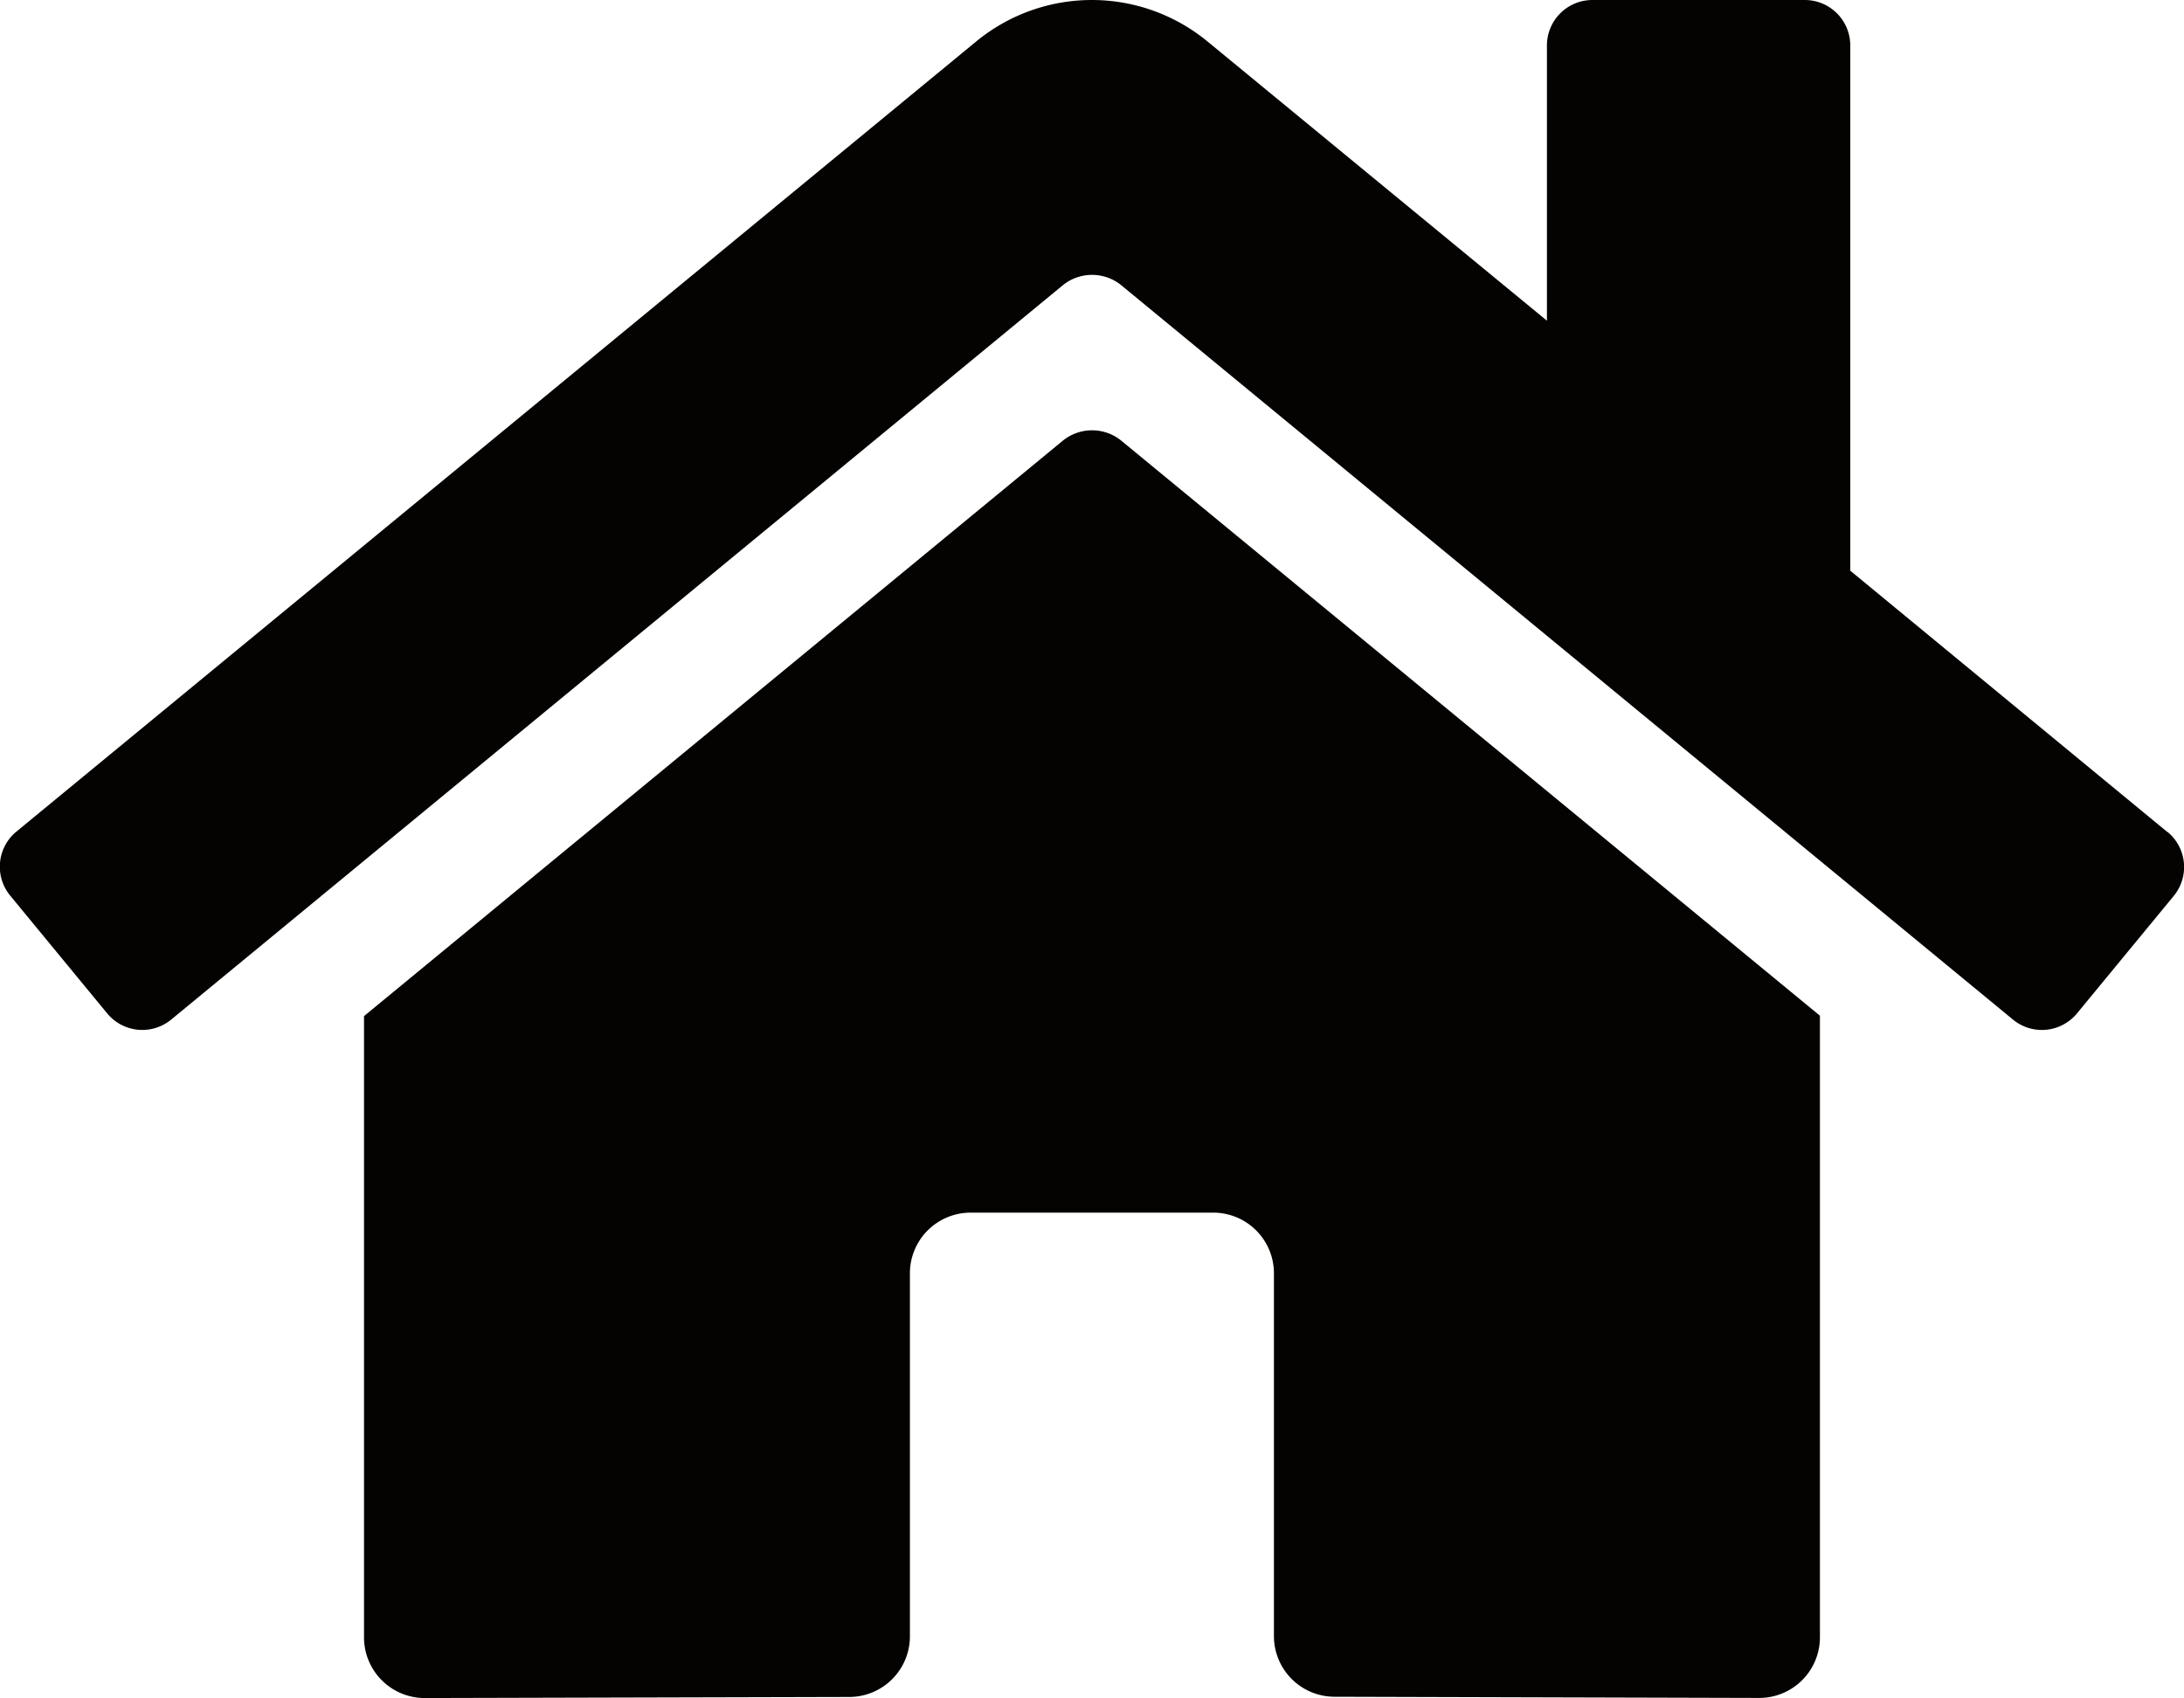 <svg xmlns="http://www.w3.org/2000/svg" width="42.4" height="32.972" viewBox="0 0 42.4 32.972">
  <path id="Icon_awesome-home" data-name="Icon awesome-home" d="M20.637,10.807,7.066,21.984V34.047a1.178,1.178,0,0,0,1.178,1.178l8.248-.021a1.178,1.178,0,0,0,1.172-1.178V26.981A1.178,1.178,0,0,1,18.842,25.8h4.711a1.178,1.178,0,0,1,1.178,1.178v7.04A1.178,1.178,0,0,0,25.908,35.2l8.245.023a1.178,1.178,0,0,0,1.178-1.178V21.976L21.763,10.807A.9.9,0,0,0,20.637,10.807Zm21.436,7.6-6.153-5.072V3.137a.883.883,0,0,0-.883-.883H30.914a.883.883,0,0,0-.883.883V8.481l-6.59-5.422a3.533,3.533,0,0,0-4.49,0L.319,18.4A.883.883,0,0,0,.2,19.648L2.079,21.93a.883.883,0,0,0,1.245.12L20.637,7.789a.9.9,0,0,1,1.126,0L39.077,22.05a.883.883,0,0,0,1.244-.118L42.2,19.65a.883.883,0,0,0-.125-1.246Z" transform="translate(0.001 -2.254)" fill="#040301"/>
</svg>
